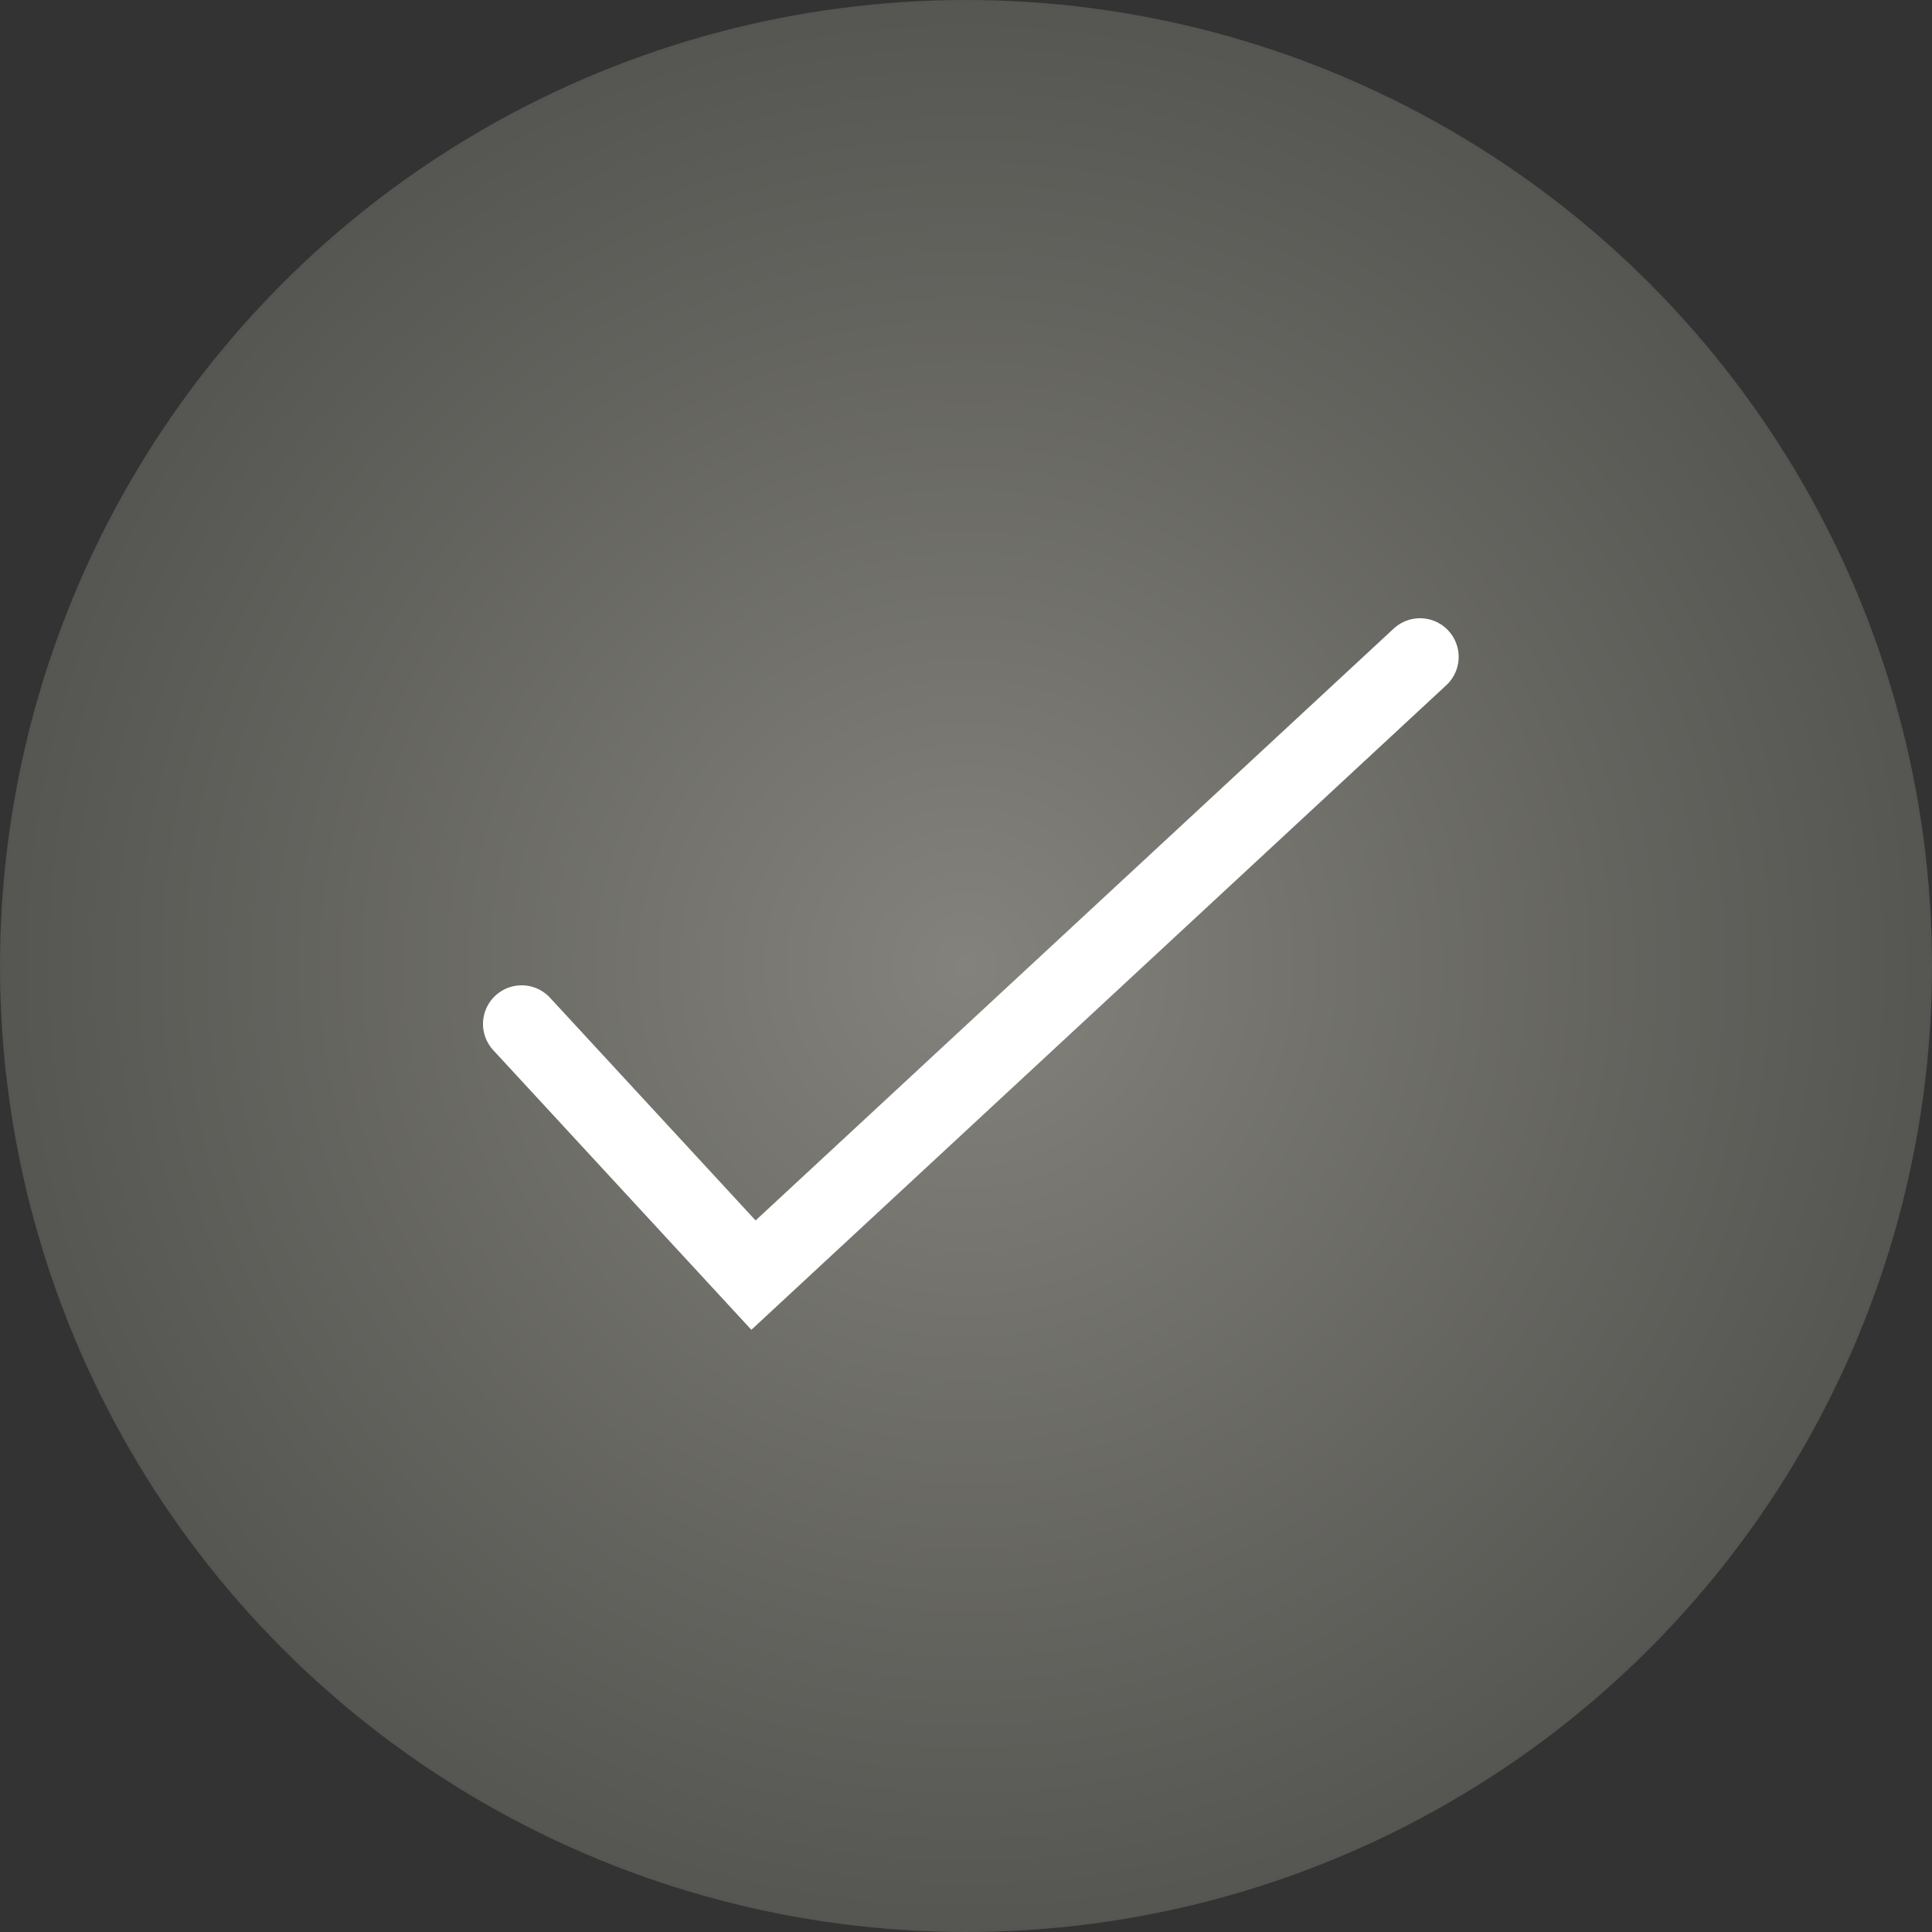 <svg width="256" height="256" viewBox="0 0 256 256" fill="none" xmlns="http://www.w3.org/2000/svg">
<rect x="0" y="0" width="256" height="256" fill="#333333" stroke="none"/>
<circle cx="128" cy="128" r="128" fill="url(#paint0_radial_1_6)"/>
<path d="M69.12 135.68L99.84 168.96L188.16 87.04" stroke="white" stroke-width="10.24" stroke-linecap="round"/>
<defs>
<radialGradient id="paint0_radial_1_6" cx="0" cy="0" r="1" gradientUnits="userSpaceOnUse" gradientTransform="translate(128 128) rotate(90) scale(128)">
<stop stop-color="#83827C"/>
<stop offset="1" stop-color="#555551"/>
</radialGradient>
</defs>
</svg>
